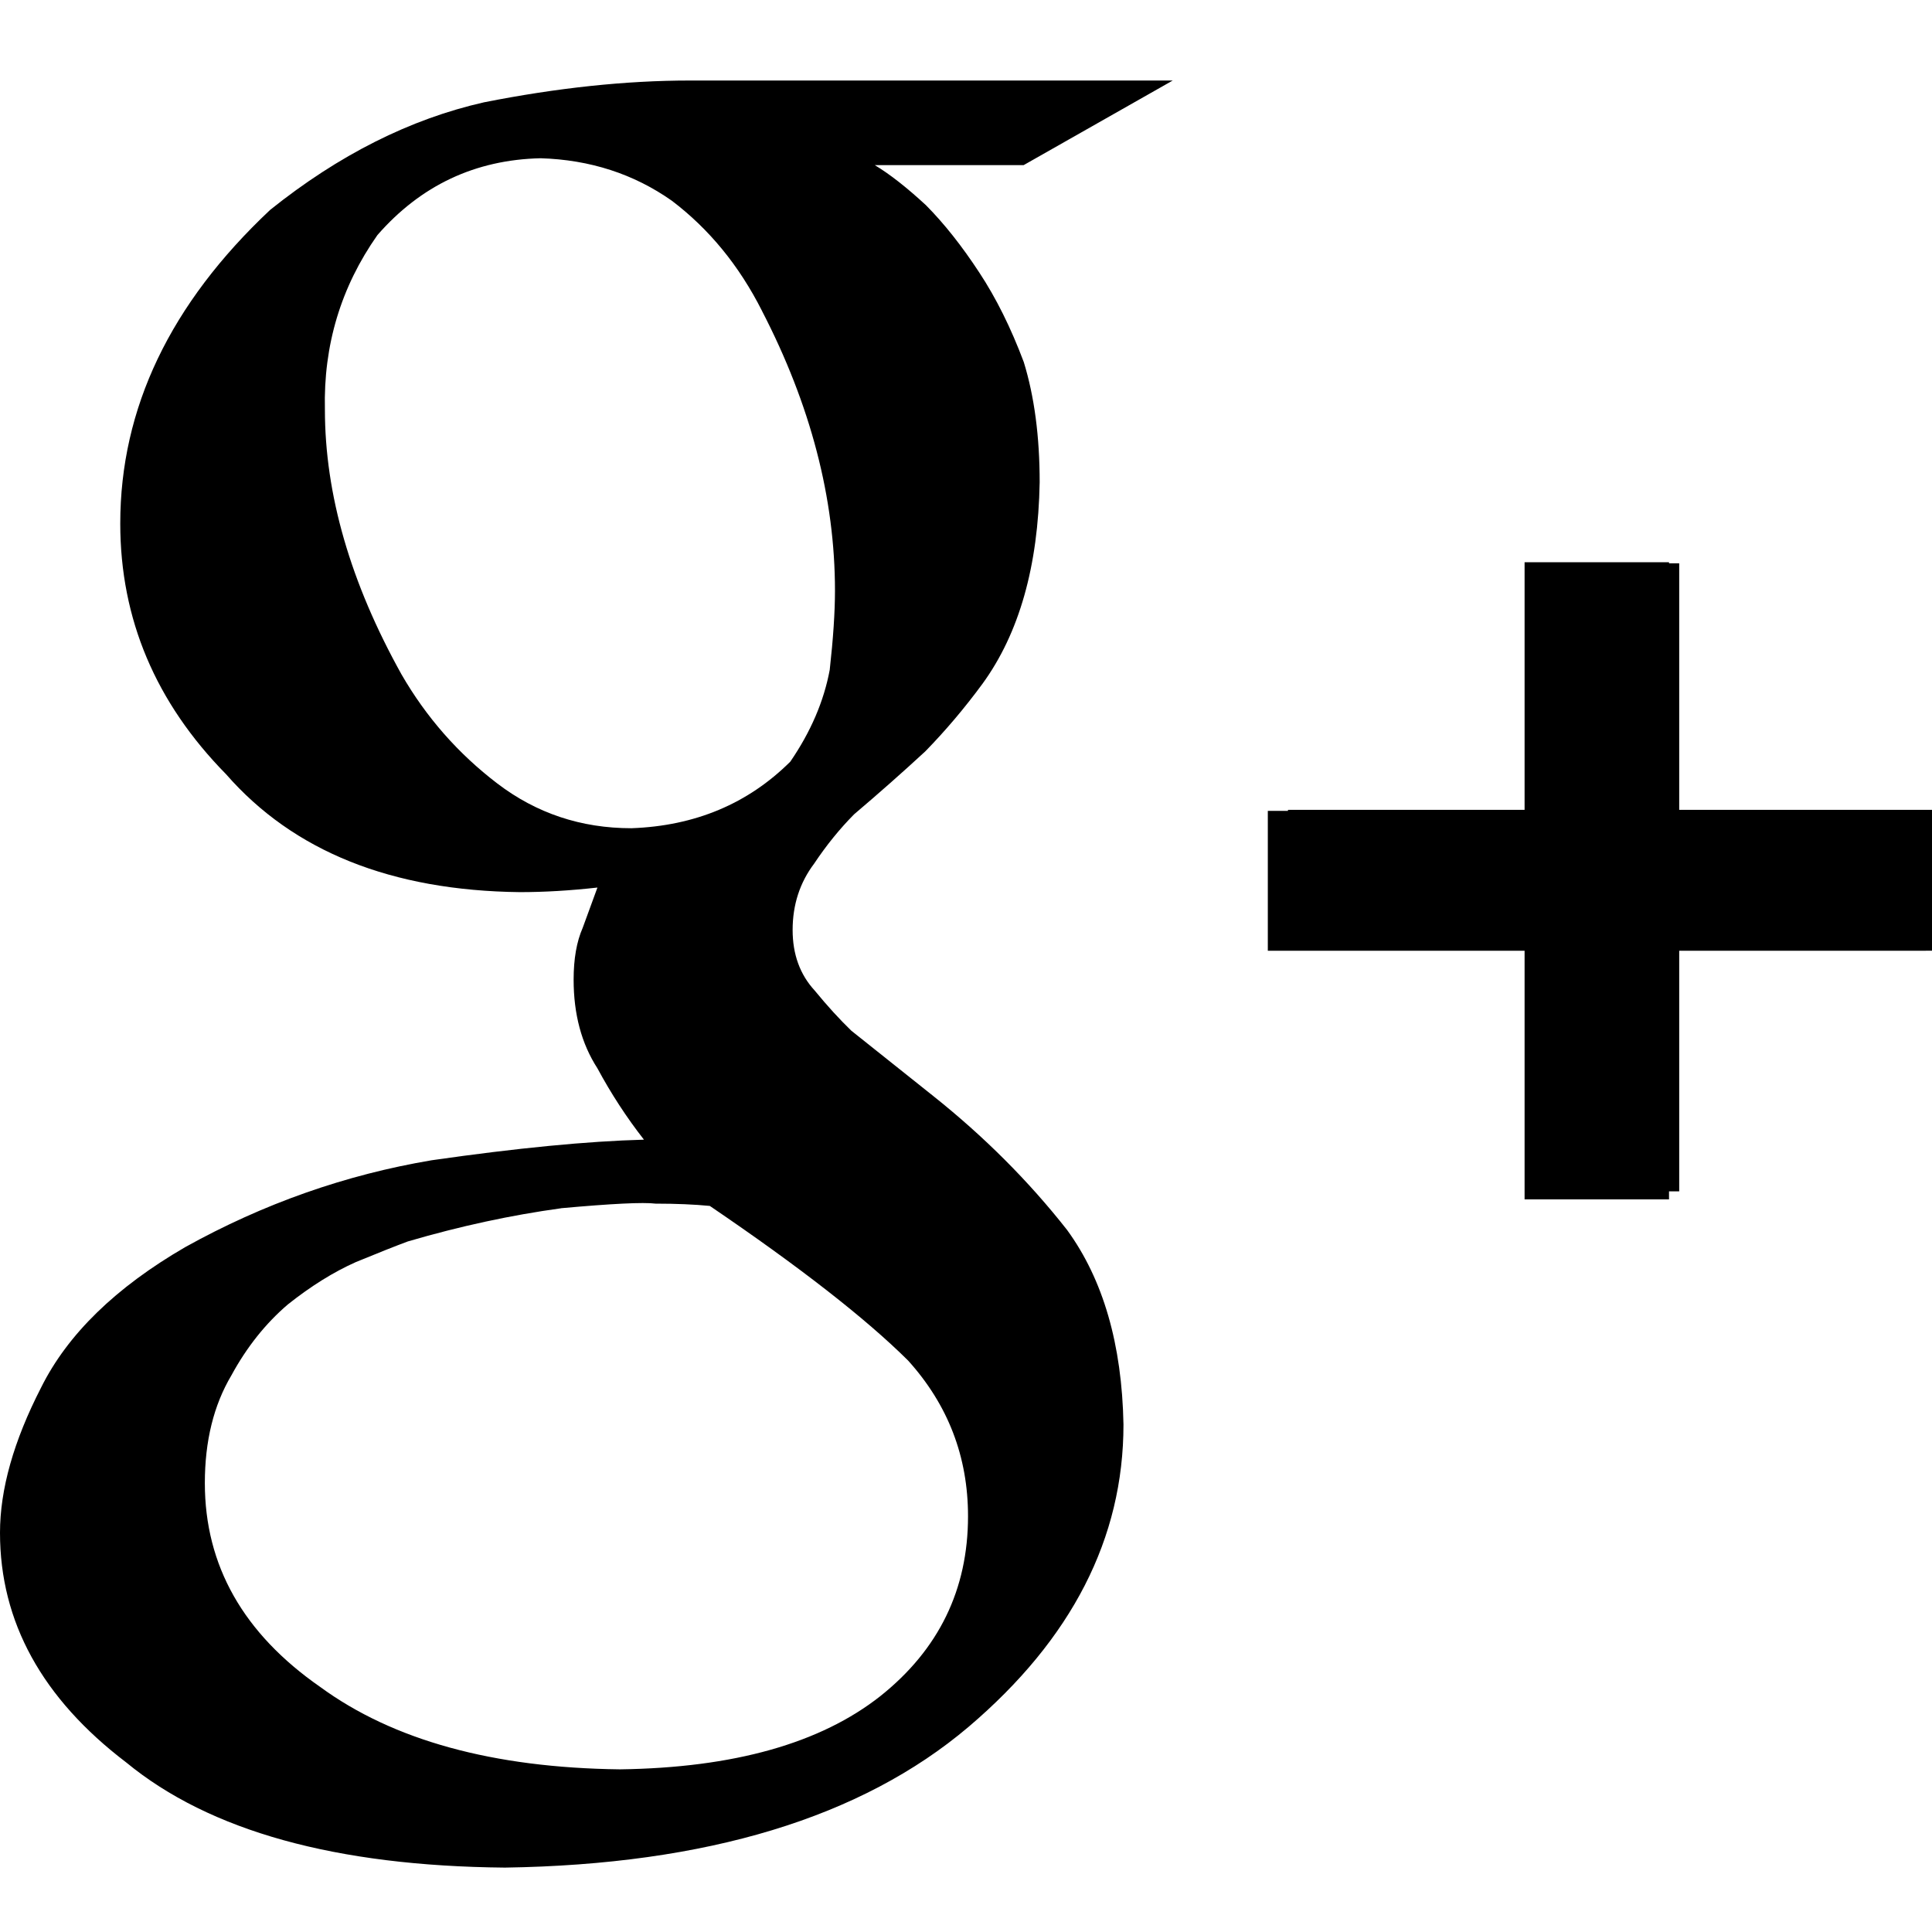 <?xml version="1.0" encoding="UTF-8" standalone="no"?>
<svg
   xmlns:dc="http://purl.org/dc/elements/1.1/"
   xmlns:cc="http://creativecommons.org/ns#"
   xmlns:rdf="http://www.w3.org/1999/02/22-rdf-syntax-ns#"
   xmlns:svg="http://www.w3.org/2000/svg"
   xmlns="http://www.w3.org/2000/svg"
   xmlns:sodipodi="http://sodipodi.sourceforge.net/DTD/sodipodi-0.dtd"
   xmlns:inkscape="http://www.inkscape.org/namespaces/inkscape"
   preserveAspectRatio="xMidYMid"
   width="360"
   height="360"
   viewBox="0 0 86.401 86.401"
   id="svg2"
   version="1.1"
   inkscape:version="0.91 r13725"
   sodipodi:docname="google.svg">
  <sodipodi:namedview
     pagecolor="#dcdcdc"
     bordercolor="#666666"
     borderopacity="0"
     objecttolerance="10"
     gridtolerance="10"
     guidetolerance="10"
     inkscape:pageopacity="1"
     inkscape:pageshadow="2"
     inkscape:window-width="1920"
     inkscape:window-height="1016"
     id="namedview14"
     showgrid="false"
     fit-margin-top="0"
     fit-margin-left="0"
     fit-margin-right="0"
     fit-margin-bottom="0"
     inkscape:zoom="0.47200755"
     inkscape:cx="-52.625798"
     inkscape:cy="275.75881"
     inkscape:window-x="0"
     inkscape:window-y="27"
     inkscape:window-maximized="1"
     inkscape:current-layer="svg2" />
  <defs
     id="defs4">
    <style
       id="style6">
      .cls-1 {
        fill: #ff3d34;
      }

      .cls-2 {
        fill: #fff;
        fill-rule: evenodd;
      }
    </style>
    <filter
       style="color-interpolation-filters:sRGB"
       inkscape:label="Drop Shadow"
       id="filter4218">
      <feFlood
         flood-opacity="0.294"
         flood-color="rgb(0,0,0)"
         result="flood"
         id="feFlood4220" />
      <feComposite
         in="flood"
         in2="SourceGraphic"
         operator="in"
         result="composite1"
         id="feComposite4222" />
      <feGaussianBlur
         in="composite1"
         stdDeviation="3"
         result="blur"
         id="feGaussianBlur4224" />
      <feOffset
         dx="1"
         dy="1"
         result="offset"
         id="feOffset4226" />
      <feComposite
         in="SourceGraphic"
         in2="offset"
         operator="over"
         result="composite2"
         id="feComposite4228" />
    </filter>
  </defs>
  <path
     style="fill:#000000;fill-opacity:1;fill-rule:evenodd"
     inkscape:connector-curvature="0"
     id="path12"
     class="cls-2"
     d="m 34.077,13.901 c -1.022,-2.02 -2.363,-3.659 -4.033,-4.925 -1.7,-1.197 -3.657,-1.832 -5.869,-1.899 -2.925,0.067 -5.357,1.214 -7.297,3.437 -1.635,2.326 -2.415,4.927 -2.348,7.8 0,3.795 1.143,7.748 3.428,11.85 1.108,1.918 2.536,3.542 4.283,4.875 1.75,1.335 3.75,2 5.998,2 2.843,-0.102 5.21,-1.095 7.104,-2.977 0.914,-1.333 1.501,-2.7 1.763,-4.104 0.156,-1.402 0.235,-2.581 0.235,-3.538 0,-4.141 -1.089,-8.312 -3.266,-12.52 z M 25.093,54.035 c -2.236,0.307 -4.521,0.799 -6.856,1.484 -0.553,0.205 -1.326,0.512 -2.322,0.922 -0.996,0.443 -2.011,1.076 -3.041,1.894 -0.998,0.853 -1.84,1.912 -2.527,3.175 -0.791,1.333 -1.186,2.935 -1.186,4.815 0,3.685 1.719,6.724 5.156,9.115 3.264,2.389 7.733,3.618 13.405,3.687 5.087,-0.069 8.971,-1.162 11.653,-3.279 2.611,-2.082 3.916,-4.763 3.916,-8.04 0,-2.663 -0.892,-4.983 -2.681,-6.964 -1.89,-1.877 -4.845,-4.182 -8.867,-6.914 -0.689,-0.067 -1.495,-0.102 -2.424,-0.102 -0.551,-0.069 -1.959,0 -4.227,0.205 z M 39.12,7.384 c 0.68,0.408 1.441,1.009 2.29,1.793 0.812,0.819 1.609,1.825 2.391,3.02 0.743,1.128 1.406,2.458 1.983,3.994 0.473,1.536 0.711,3.329 0.711,5.376 -0.065,3.756 -0.918,6.759 -2.557,9.012 -0.804,1.093 -1.657,2.1 -2.557,3.022 -0.996,0.92 -2.059,1.86 -3.184,2.815 -0.644,0.65 -1.238,1.382 -1.784,2.201 -0.644,0.853 -0.966,1.845 -0.966,2.972 0,1.091 0.33,1.996 0.989,2.711 0.562,0.685 1.106,1.281 1.635,1.793 l 3.661,2.918 c 2.275,1.812 4.27,3.806 5.988,5.992 1.616,2.218 2.456,5.119 2.523,8.703 0,5.087 -2.309,9.593 -6.927,13.52 C 38.524,81.286 31.612,83.385 22.581,83.521 15.021,83.452 9.372,81.886 5.646,78.819 1.884,75.957 0,72.533 0,68.548 0,66.604 0.611,64.442 1.836,62.057 3.022,59.67 5.175,57.575 8.286,55.771 11.783,53.827 15.457,52.536 19.304,51.888 23.115,51.341 26.281,51.034 28.798,50.967 28.02,49.972 27.327,48.907 26.717,47.775 26.007,46.678 25.653,45.356 25.653,43.811 c 0,-0.927 0.134,-1.7 0.406,-2.318 0.235,-0.652 0.456,-1.253 0.659,-1.801 -1.227,0.138 -2.383,0.205 -3.469,0.205 C 17.503,39.83 13.122,38.072 10.111,34.625 6.957,31.417 5.378,27.68 5.378,23.412 c 0,-5.152 2.236,-9.828 6.705,-14.027 3.067,-2.456 6.255,-4.061 9.565,-4.81 3.275,-0.648 6.344,-0.974 9.208,-0.974 l 21.59,0 -6.668,3.784 -6.657,0 z m 47.281,35.131 -0.276,0 0,0.004 -11.029,0 0,10.759 -0.456,0 0,0.359 -6.459,0 0,-11.118 -11.483,0 0,-6.255 0.901,0 0,-0.048 10.582,0 0,-11.072 6.459,0 0,0.048 0.456,0 0,11.025 11.306,0 0,6.299 z" />
</svg>
